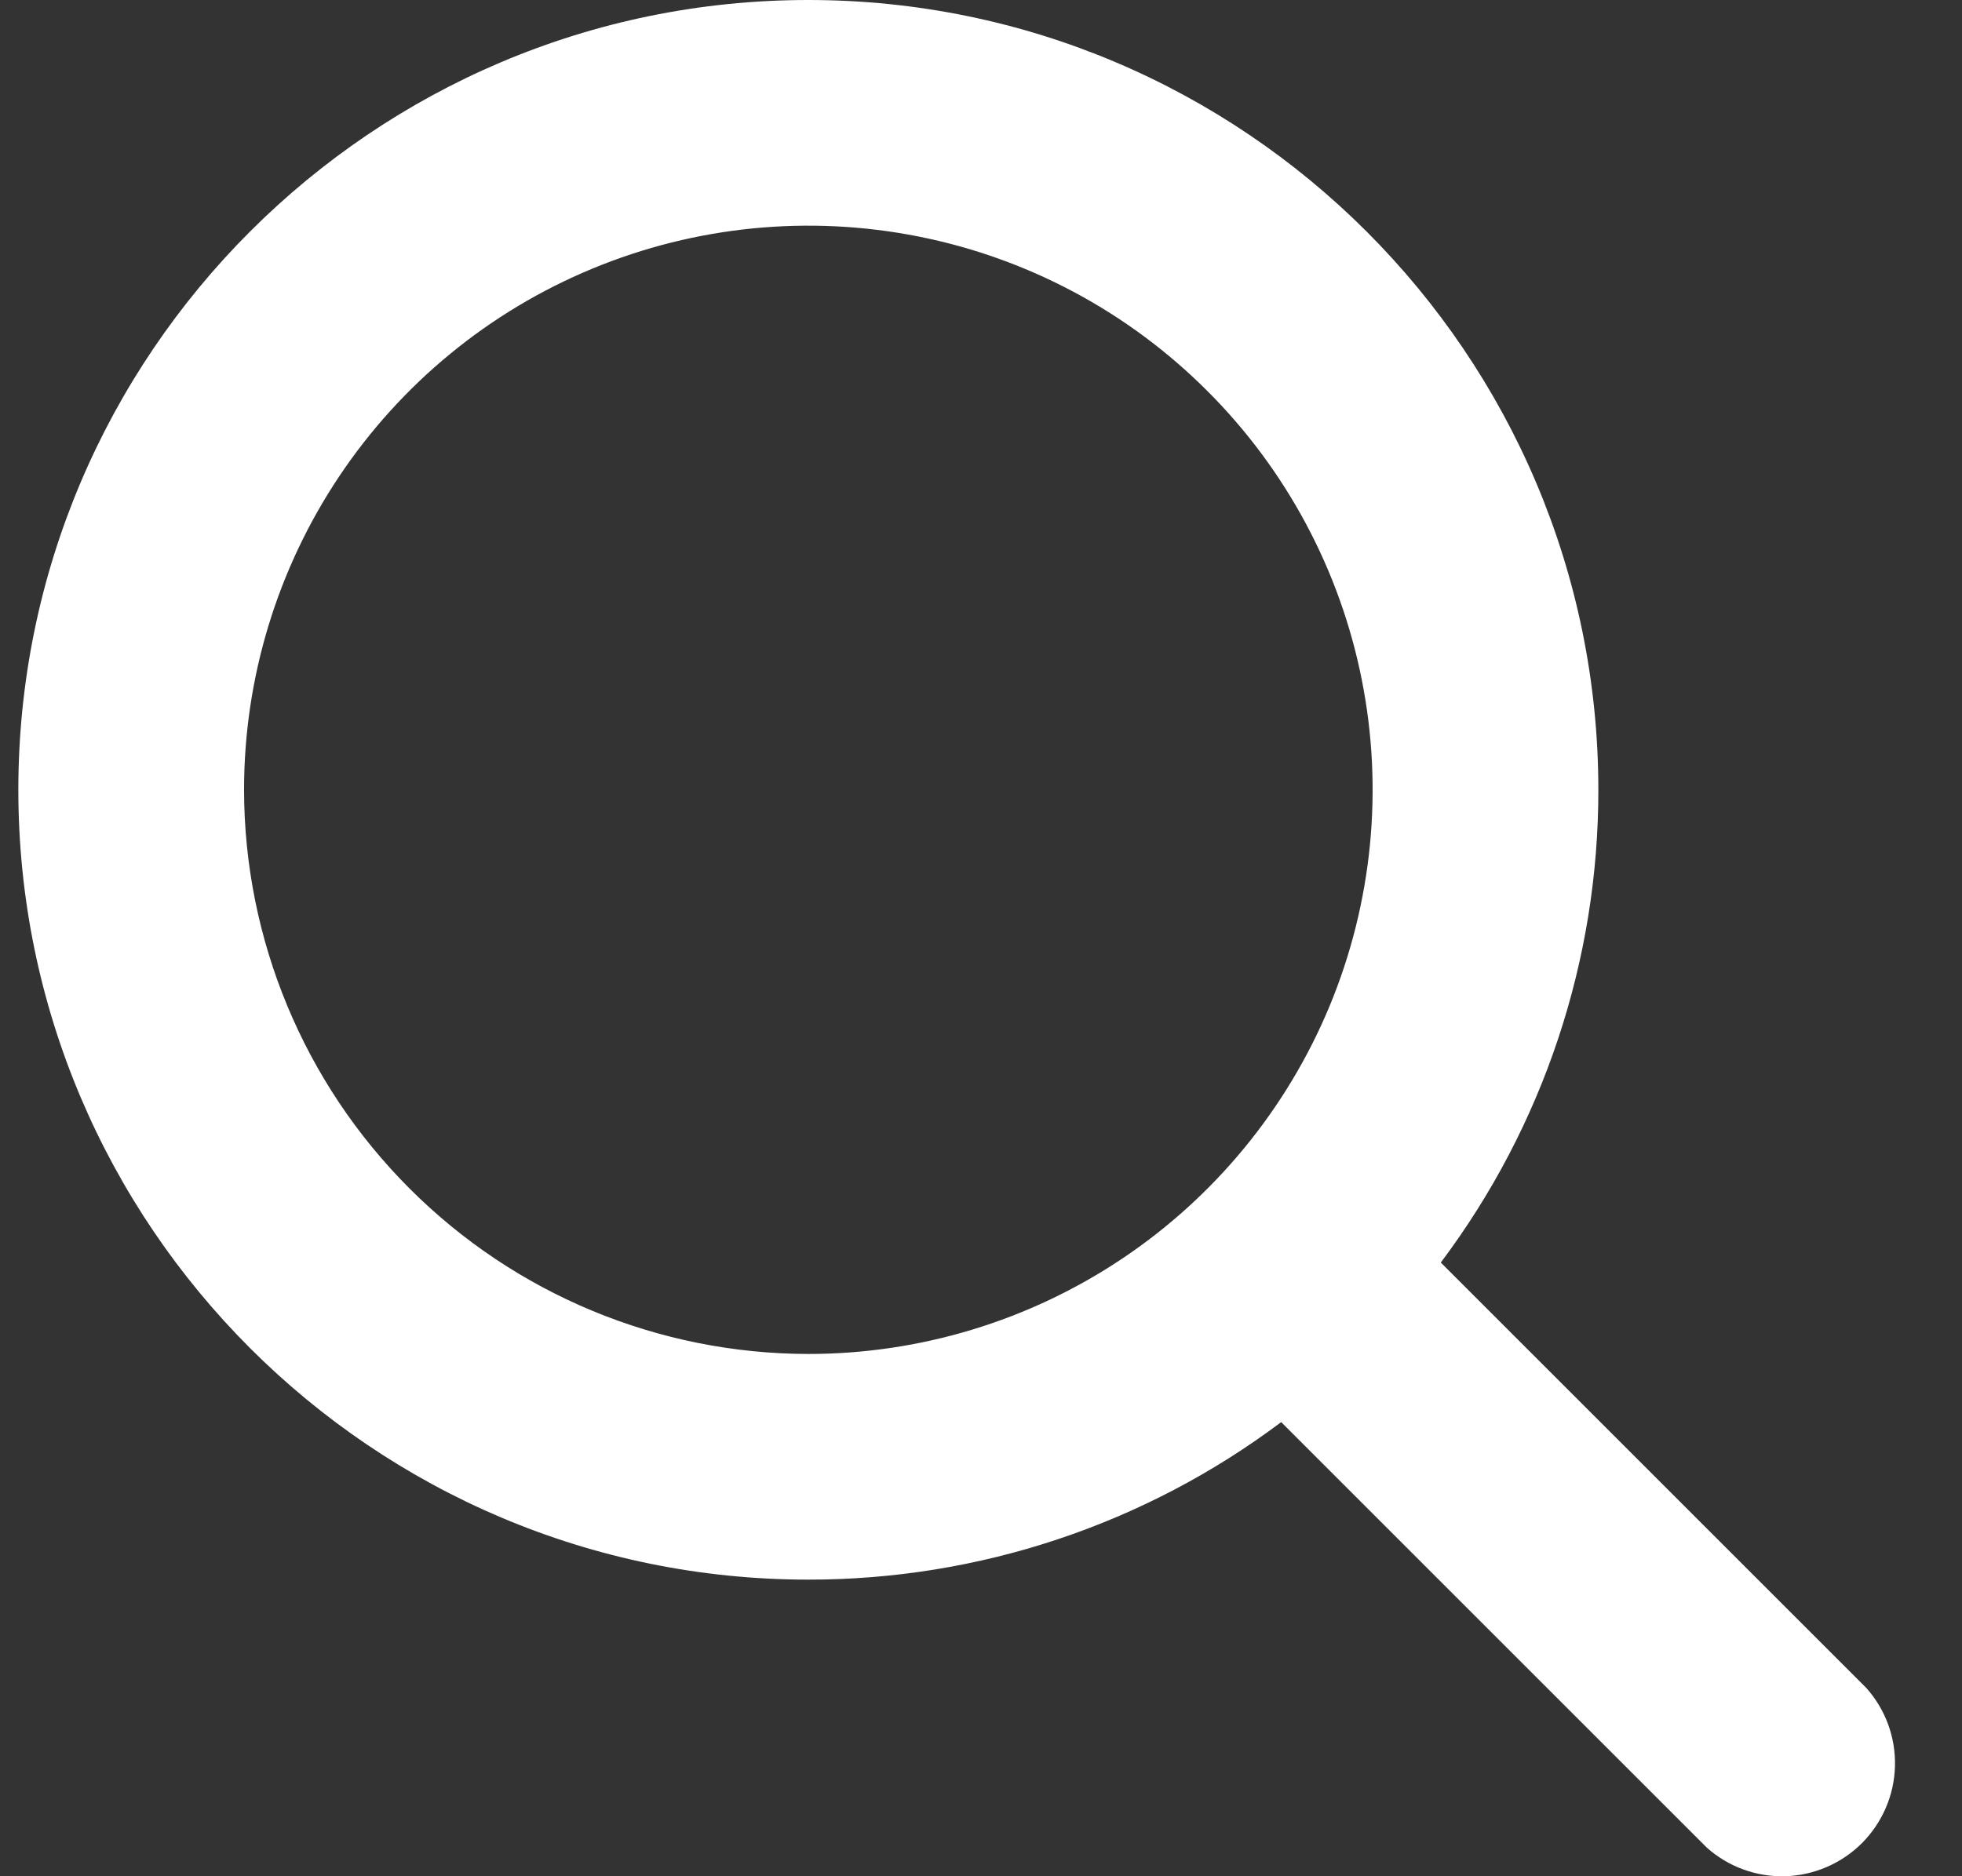 <svg width="23" height="22" viewBox="0 0 23 22" fill="none" xmlns="http://www.w3.org/2000/svg">
<rect x="0" y="0" width="23" height="22" fill="#333333" stroke="none"/>
<path d="M21.878 19.792L16.89 14.804C18.091 13.206 18.739 11.26 18.737 9.261C18.737 4.155 14.582 0 9.476 0C4.369 0 0.215 4.155 0.215 9.261C0.215 14.368 4.369 18.522 9.476 18.522C11.475 18.524 13.421 17.876 15.019 16.675L20.007 21.663C20.259 21.889 20.588 22.009 20.927 22C21.265 21.99 21.587 21.851 21.827 21.612C22.066 21.372 22.205 21.05 22.214 20.712C22.224 20.373 22.103 20.044 21.878 19.792ZM2.861 9.261C2.861 7.953 3.249 6.674 3.976 5.586C4.703 4.498 5.736 3.65 6.944 3.15C8.153 2.649 9.483 2.518 10.767 2.773C12.05 3.028 13.228 3.658 14.153 4.584C15.079 5.509 15.709 6.687 15.964 7.971C16.219 9.254 16.088 10.584 15.588 11.793C15.087 13.001 14.239 14.034 13.151 14.761C12.063 15.488 10.784 15.876 9.476 15.876C7.722 15.874 6.041 15.177 4.801 13.936C3.561 12.696 2.863 11.015 2.861 9.261Z" fill="white"/>
</svg>

